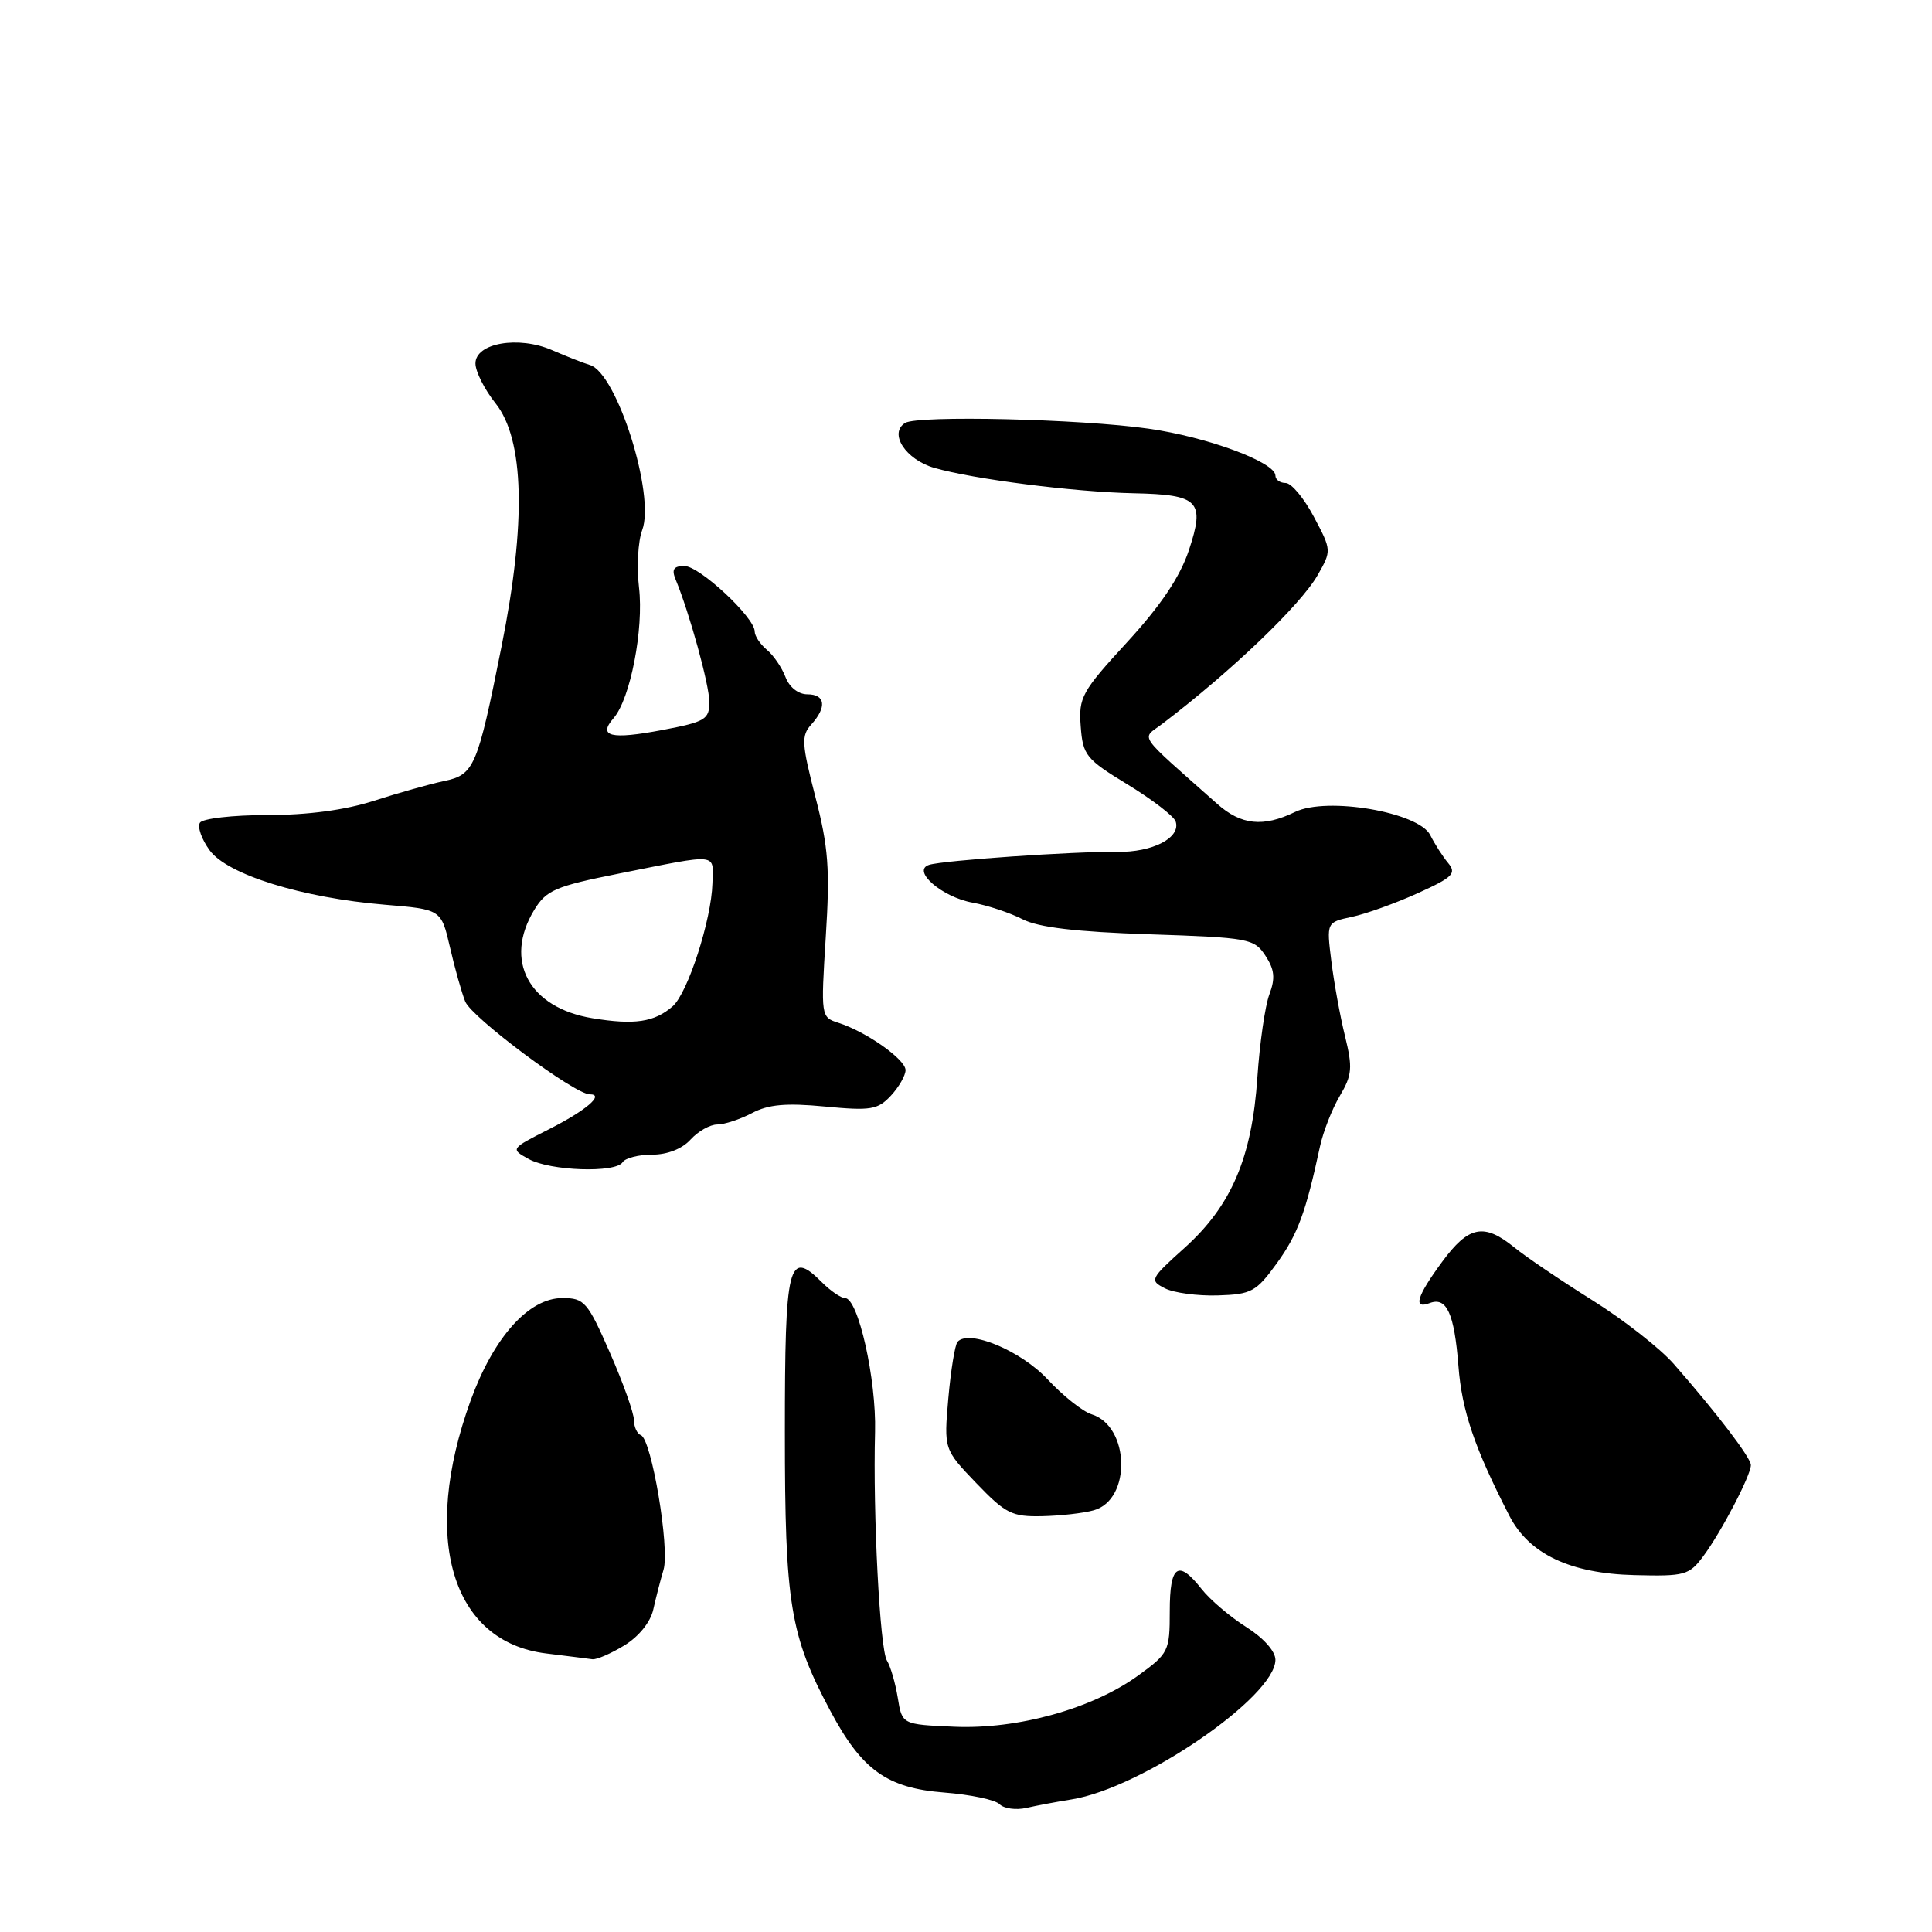 <?xml version="1.0" encoding="UTF-8" standalone="no"?>
<!DOCTYPE svg PUBLIC "-//W3C//DTD SVG 1.1//EN" "http://www.w3.org/Graphics/SVG/1.1/DTD/svg11.dtd" >
<svg xmlns="http://www.w3.org/2000/svg" xmlns:xlink="http://www.w3.org/1999/xlink" version="1.1" viewBox="0 0 256 256">
 <g >
 <path fill="currentColor"
d=" M 142.00 238.43 C 151.31 236.94 169.00 224.83 169.00 219.93 C 169.00 218.80 167.42 217.03 165.12 215.58 C 162.99 214.23 160.34 211.98 159.23 210.57 C 156.11 206.60 155.00 207.36 155.00 213.49 C 155.00 218.79 154.85 219.09 150.81 222.02 C 144.75 226.41 134.85 229.17 126.42 228.80 C 119.53 228.50 119.53 228.50 118.96 224.97 C 118.64 223.02 118.00 220.80 117.52 220.03 C 116.59 218.52 115.66 200.66 115.95 189.73 C 116.13 182.77 113.72 172.00 111.97 172.00 C 111.44 172.00 110.07 171.07 108.92 169.92 C 104.46 165.46 104.00 167.33 104.00 189.79 C 104.00 212.52 104.68 216.69 110.03 226.71 C 114.21 234.55 117.53 236.93 125.12 237.52 C 128.58 237.79 131.88 238.48 132.45 239.07 C 133.03 239.65 134.62 239.87 136.00 239.56 C 137.38 239.24 140.07 238.74 142.00 238.43 Z  M 82.72 218.03 C 84.64 216.86 86.19 214.94 86.56 213.28 C 86.90 211.75 87.51 209.38 87.92 208.00 C 88.77 205.16 86.33 190.68 84.92 190.17 C 84.42 189.98 84.00 189.08 84.00 188.17 C 84.00 187.25 82.57 183.24 80.82 179.25 C 77.85 172.48 77.43 172.00 74.52 172.00 C 70.05 172.00 65.41 177.19 62.36 185.58 C 55.74 203.84 59.84 217.56 72.37 219.09 C 75.19 219.44 77.95 219.78 78.50 219.86 C 79.05 219.93 80.95 219.11 82.72 218.03 Z  M 225.72 206.17 C 228.11 202.94 232.00 195.48 232.00 194.13 C 232.00 193.16 227.52 187.28 221.79 180.74 C 219.98 178.67 215.12 174.87 211.00 172.29 C 206.88 169.71 202.23 166.57 200.67 165.30 C 196.64 162.02 194.60 162.42 191.09 167.20 C 187.73 171.76 187.20 173.52 189.43 172.67 C 191.69 171.80 192.70 174.01 193.25 181.00 C 193.71 186.96 195.37 191.83 200.00 200.85 C 202.60 205.91 208.05 208.50 216.57 208.71 C 223.27 208.88 223.82 208.73 225.72 206.17 Z  M 144.93 200.12 C 149.94 198.72 149.72 188.98 144.64 187.40 C 143.46 187.03 140.84 184.95 138.82 182.78 C 135.29 178.98 128.39 176.10 126.88 177.80 C 126.54 178.18 125.99 181.55 125.66 185.27 C 125.07 192.04 125.07 192.04 129.36 196.52 C 133.24 200.56 134.09 200.99 138.08 200.90 C 140.51 200.85 143.59 200.50 144.93 200.12 Z  M 169.18 167.40 C 171.96 163.55 173.02 160.68 174.90 151.94 C 175.32 149.98 176.50 146.96 177.53 145.22 C 179.17 142.45 179.25 141.48 178.22 137.28 C 177.57 134.65 176.76 130.18 176.41 127.35 C 175.77 122.21 175.77 122.21 179.14 121.49 C 180.99 121.10 184.91 119.69 187.85 118.36 C 192.51 116.25 193.03 115.74 191.89 114.36 C 191.17 113.50 190.10 111.83 189.52 110.66 C 188.00 107.62 175.84 105.53 171.60 107.59 C 167.38 109.64 164.45 109.33 161.29 106.52 C 150.44 96.88 151.23 98.03 154.00 95.92 C 163.13 88.98 172.31 80.19 174.59 76.22 C 176.45 72.96 176.45 72.91 174.09 68.47 C 172.79 66.01 171.11 64.00 170.36 64.00 C 169.61 64.00 169.00 63.56 169.00 63.02 C 169.00 61.25 159.97 57.90 152.18 56.80 C 143.16 55.51 121.61 55.01 119.94 56.04 C 117.73 57.41 119.99 60.90 123.81 62.00 C 129.02 63.50 142.29 65.19 150.20 65.36 C 158.89 65.54 159.70 66.38 157.53 72.92 C 156.35 76.45 153.83 80.21 149.36 85.08 C 143.33 91.64 142.91 92.41 143.20 96.24 C 143.48 100.07 143.89 100.59 149.43 103.96 C 152.69 105.95 155.55 108.15 155.78 108.85 C 156.50 111.00 152.73 112.96 148.00 112.88 C 142.40 112.80 124.98 114.00 123.11 114.60 C 120.75 115.35 124.81 118.88 128.89 119.61 C 130.87 119.97 133.85 120.96 135.50 121.81 C 137.61 122.89 142.59 123.48 152.31 123.80 C 165.51 124.24 166.19 124.37 167.68 126.64 C 168.89 128.48 169.00 129.63 168.20 131.76 C 167.63 133.27 166.92 138.21 166.61 142.74 C 165.90 153.37 163.18 159.75 156.97 165.34 C 152.39 169.46 152.29 169.66 154.36 170.71 C 155.53 171.31 158.69 171.73 161.36 171.65 C 165.82 171.51 166.45 171.17 169.18 167.40 Z  M 82.50 154.00 C 82.84 153.45 84.60 153.00 86.40 153.00 C 88.42 153.00 90.39 152.23 91.50 151.00 C 92.50 149.90 94.09 149.00 95.04 149.00 C 95.99 149.00 98.06 148.32 99.64 147.49 C 101.80 146.34 104.16 146.13 109.30 146.62 C 115.38 147.20 116.31 147.05 118.05 145.18 C 119.12 144.03 119.99 142.50 119.99 141.79 C 119.97 140.36 114.77 136.70 111.10 135.53 C 108.78 134.79 108.76 134.70 109.42 124.14 C 109.99 115.18 109.77 112.25 108.04 105.58 C 106.22 98.52 106.16 97.48 107.50 96.00 C 109.59 93.69 109.37 92.00 106.98 92.00 C 105.78 92.00 104.59 91.06 104.08 89.71 C 103.60 88.45 102.49 86.82 101.60 86.09 C 100.72 85.35 100.00 84.27 100.00 83.67 C 100.00 81.81 92.69 75.00 90.69 75.00 C 89.27 75.00 88.97 75.44 89.51 76.75 C 91.36 81.22 93.99 90.75 93.99 93.02 C 94.00 95.32 93.45 95.65 87.82 96.72 C 80.93 98.03 79.17 97.60 81.31 95.15 C 83.52 92.61 85.32 83.34 84.67 77.84 C 84.35 75.13 84.54 71.72 85.09 70.25 C 86.85 65.62 81.75 49.46 78.18 48.37 C 77.25 48.09 75.00 47.20 73.16 46.40 C 68.71 44.46 63.00 45.45 63.00 48.16 C 63.00 49.23 64.20 51.61 65.66 53.44 C 69.47 58.22 69.75 69.20 66.46 85.64 C 63.25 101.71 62.84 102.66 58.81 103.50 C 56.99 103.88 52.84 105.05 49.58 106.10 C 45.73 107.34 40.79 108.00 35.39 108.00 C 30.84 108.00 26.83 108.46 26.49 109.02 C 26.14 109.58 26.72 111.22 27.78 112.67 C 30.12 115.89 40.03 118.97 50.98 119.88 C 58.46 120.50 58.46 120.50 59.62 125.50 C 60.25 128.25 61.16 131.49 61.64 132.70 C 62.48 134.82 76.13 145.00 78.14 145.00 C 80.16 145.00 77.68 147.13 72.74 149.63 C 67.62 152.23 67.62 152.23 70.06 153.58 C 72.91 155.16 81.60 155.45 82.50 154.00 Z  M 78.50 134.92 C 70.08 133.54 66.71 127.28 70.79 120.57 C 72.38 117.96 73.57 117.44 82.03 115.75 C 95.44 113.08 94.51 112.98 94.40 117.06 C 94.27 121.89 91.13 131.59 89.13 133.34 C 86.72 135.44 84.08 135.84 78.50 134.92 Z "/>
</g>
</svg>